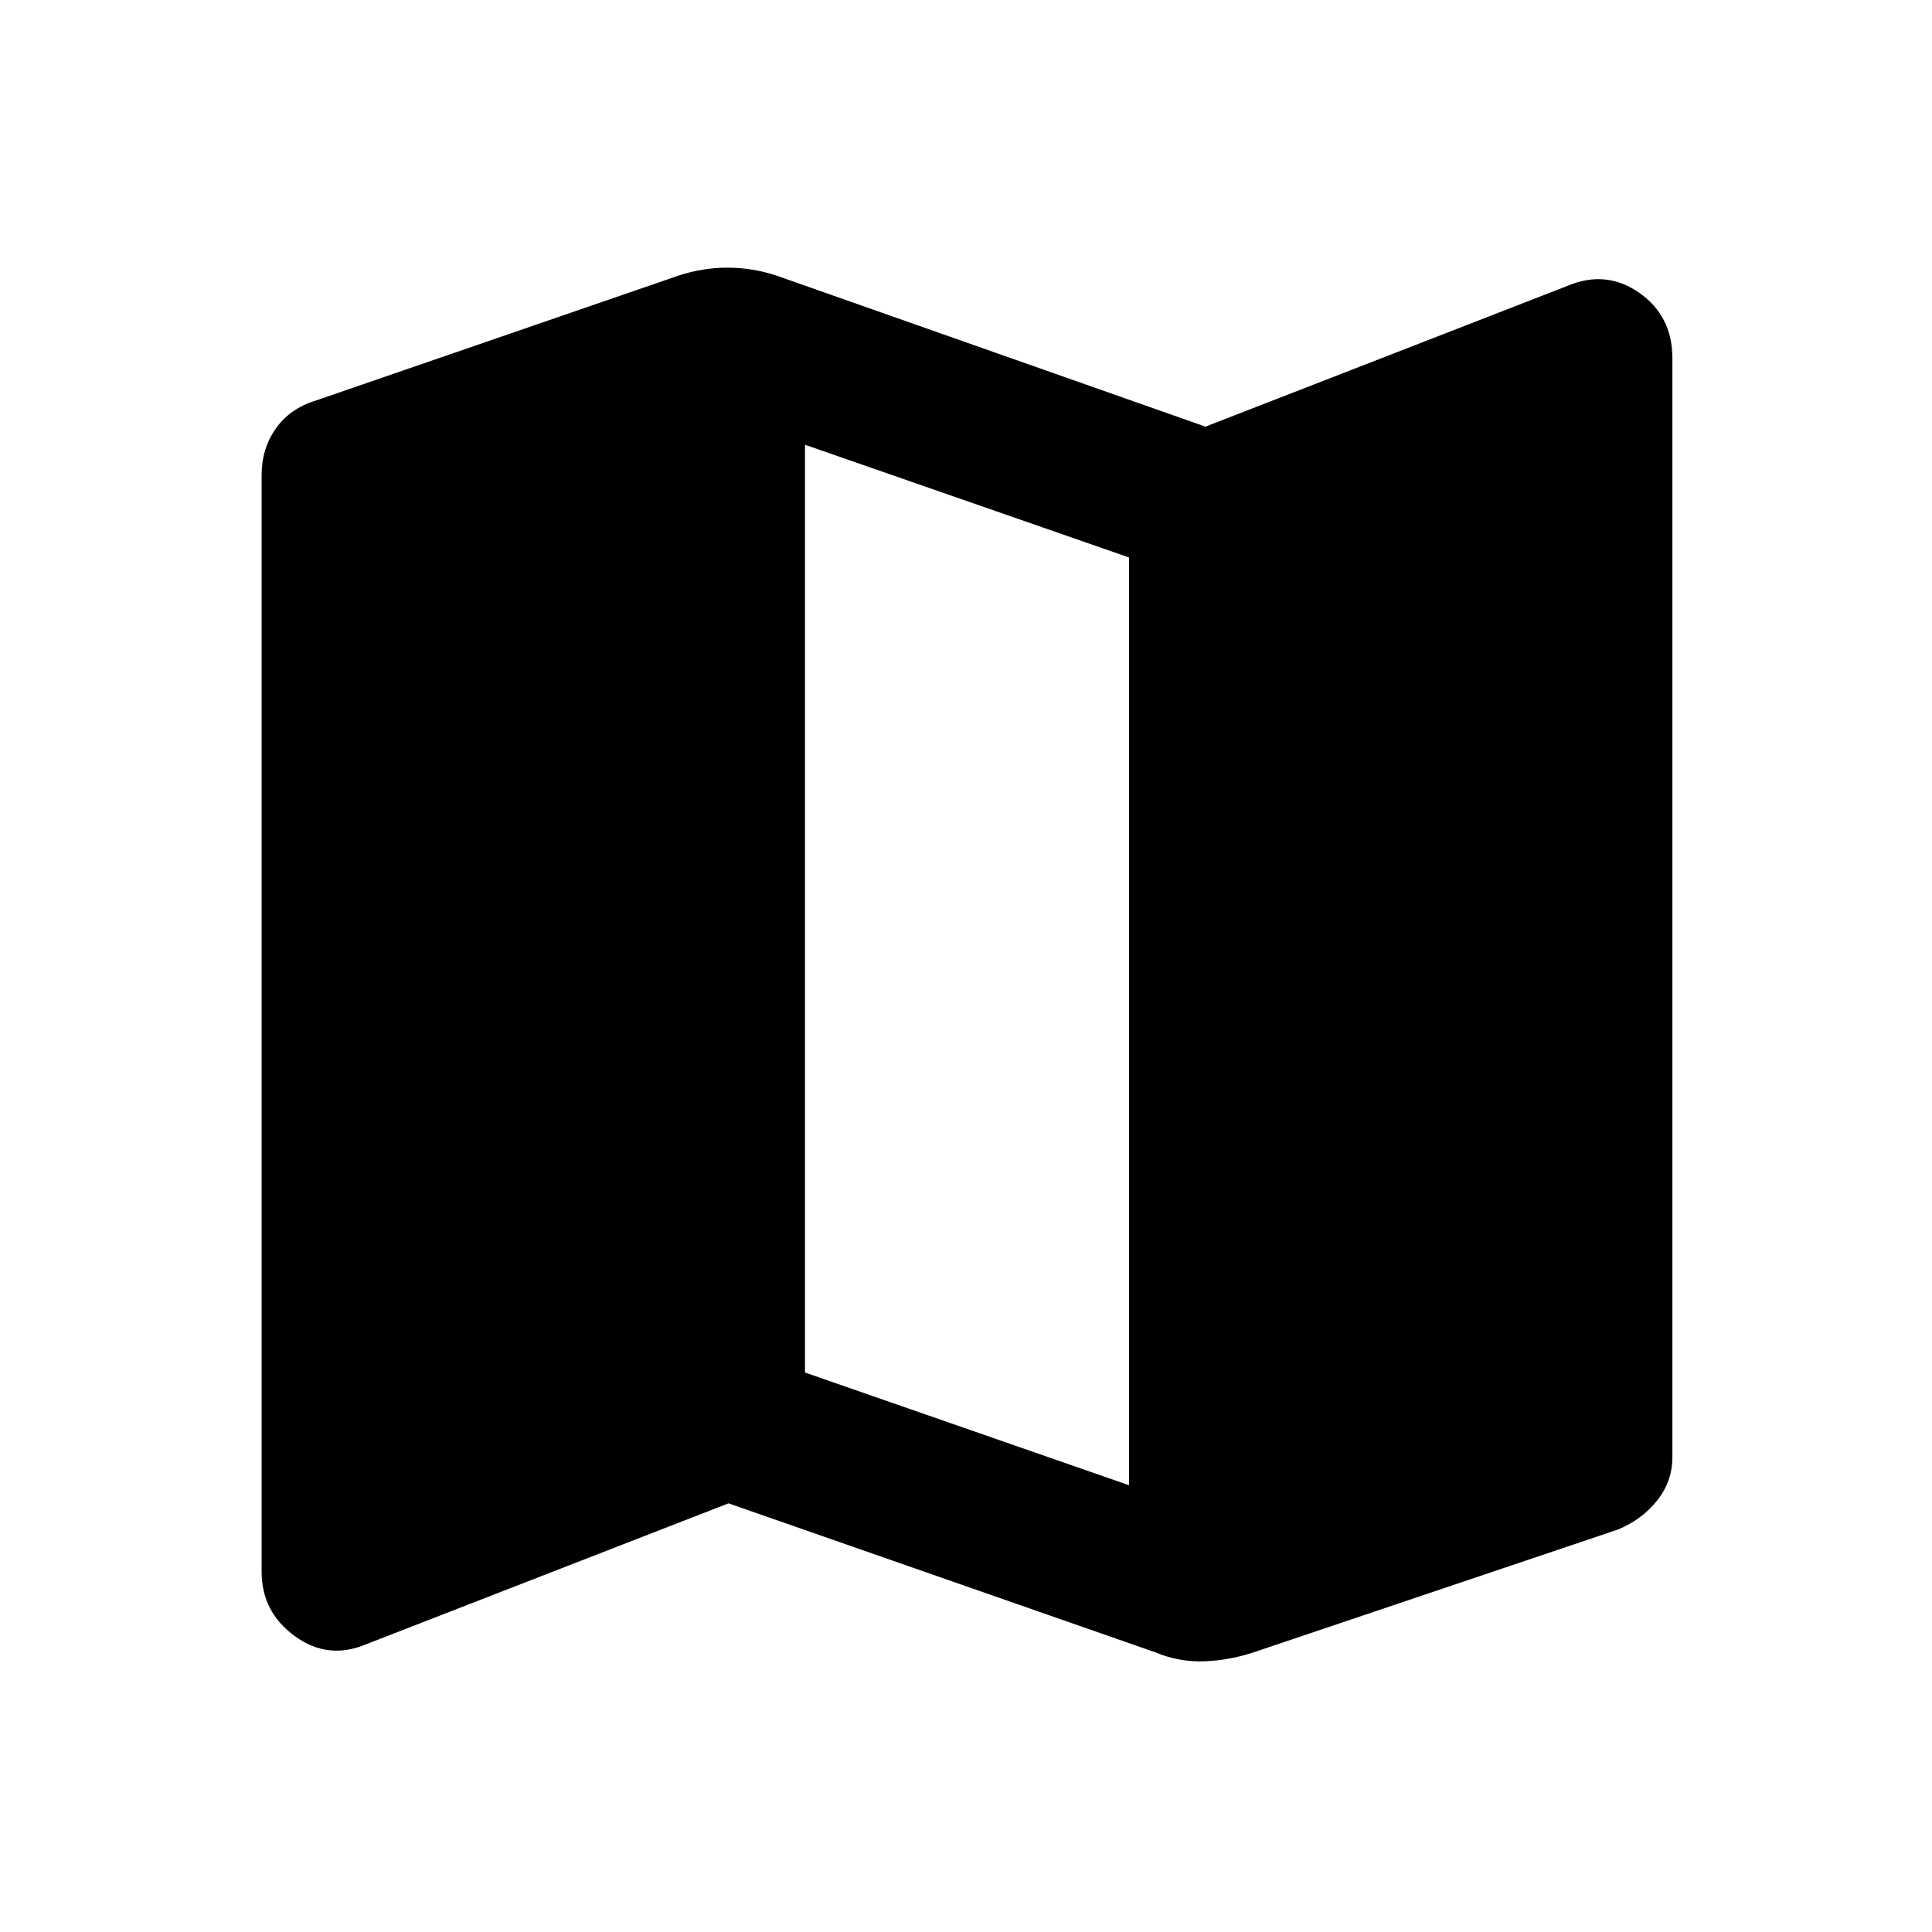<svg xmlns="http://www.w3.org/2000/svg" height="24" width="24"><path d="m14.35 20.525-5.3-1.85-4.5 1.75q-.475.2-.887-.1-.413-.3-.413-.8V5.9q0-.325.175-.575.175-.25.5-.35l4.5-1.55q.3-.1.612-.1.313 0 .613.1L14.975 5.3l4.5-1.75q.475-.2.888.087.412.288.412.813V18.1q0 .3-.187.537-.188.238-.488.363l-4.525 1.525q-.3.1-.612.112-.313.013-.613-.112Zm-.325-2.075V6.925L10 5.525V17.05Z"/></svg>